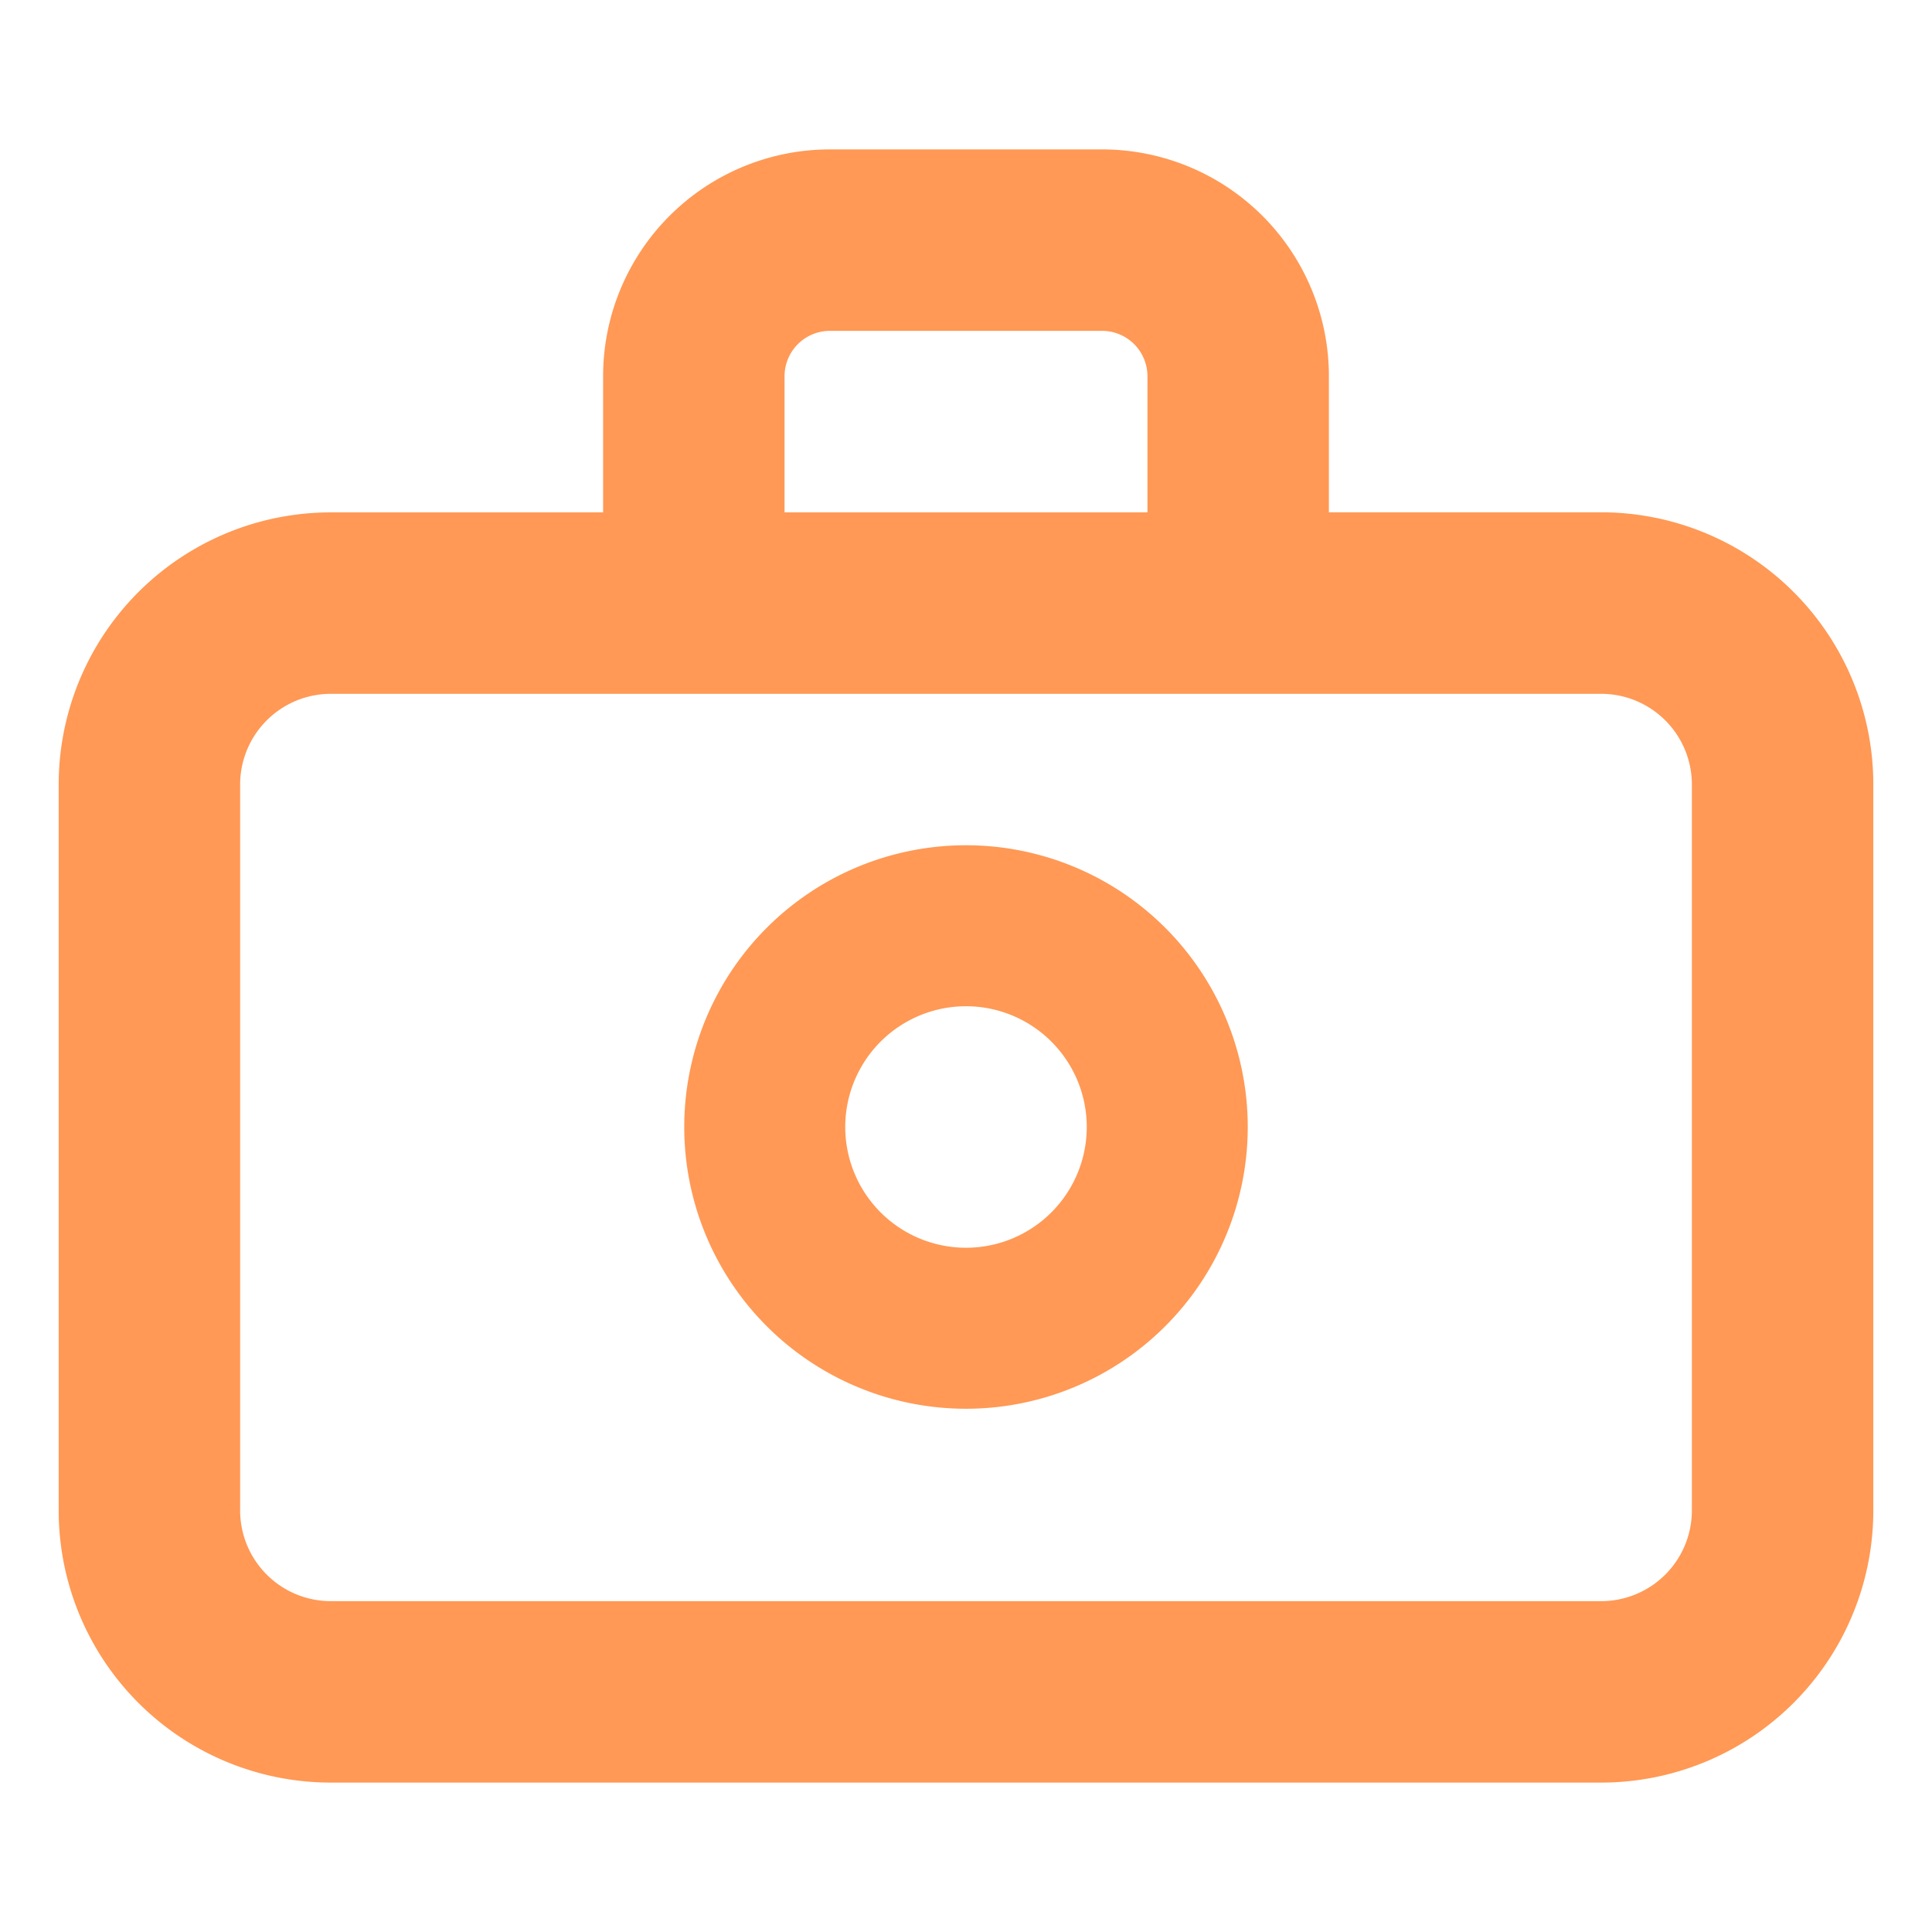 <?xml version="1.0" encoding="UTF-8" standalone="no"?>
<svg
   xmlns:dc="http://purl.org/dc/elements/1.1/"
   xmlns:cc="http://creativecommons.org/ns#"
   xmlns:rdf="http://www.w3.org/1999/02/22-rdf-syntax-ns#"
   xmlns:svg="http://www.w3.org/2000/svg"
   xmlns="http://www.w3.org/2000/svg"
   xmlns:sodipodi="http://sodipodi.sourceforge.net/DTD/sodipodi-0.dtd"
   xmlns:inkscape="http://www.inkscape.org/namespaces/inkscape"
   viewBox="0 0 24 24"
   version="1.1"
   id="svg12"
   sodipodi:docname="favicon.svg"
   inkscape:version="0.92.2 5c3e80d, 2017-08-06"
   inkscape:export-filename="/home/dmpop/Downloads/favicon.png"
   inkscape:export-xdpi="512"
   inkscape:export-ydpi="512">
  <defs
     id="defs16" />
  <sodipodi:namedview
     pagecolor="#ffffff"
     bordercolor="#666666"
     borderopacity="1"
     objecttolerance="10"
     gridtolerance="10"
     guidetolerance="10"
     inkscape:pageopacity="0"
     inkscape:pageshadow="2"
     inkscape:window-width="1920"
     inkscape:window-height="1015"
     id="namedview14"
     showgrid="false"
     inkscape:zoom="9.8333333"
     inkscape:cx="12"
     inkscape:cy="12"
     inkscape:window-x="0"
     inkscape:window-y="0"
     inkscape:window-maximized="1"
     inkscape:current-layer="g8" />
  <g
     data-name="Layer 2"
     id="g10"
     style="fill:#ff9955">
    <g
       data-name="camera"
       id="g8"
       style="fill:#ff9955">
      <rect
         width="24"
         height="24"
         opacity="0"
         id="rect2"
         style="fill:#ff9955" />
      <path
         d="M 19.89,6.364 H 16.508 V 4.674 A 2.818,2.818 0 0 0 13.691,1.856 H 10.309 A 2.818,2.818 0 0 0 7.492,4.674 v 1.691 H 4.11 A 3.381,3.381 0 0 0 0.729,9.746 V 18.763 A 3.381,3.381 0 0 0 4.11,22.144 H 19.89 a 3.381,3.381 0 0 0 3.381,-3.381 V 9.746 A 3.381,3.381 0 0 0 19.89,6.364 Z M 9.746,4.674 A 0.564,0.564 0 0 1 10.309,4.11 h 3.381 a 0.564,0.564 0 0 1 0.564,0.564 v 1.691 H 9.746 Z M 21.017,18.763 A 1.127,1.127 0 0 1 19.89,19.89 H 4.11 A 1.127,1.127 0 0 1 2.983,18.763 V 9.746 A 1.127,1.127 0 0 1 4.11,8.619 H 19.89 a 1.127,1.127 0 0 1 1.127,1.127 z"
         id="path4"
         style="fill:#ff9955;stroke-width:1.127"
         inkscape:connector-curvature="0" />
      <path
         d="M12 10.5a3.5 3.5 0 1 0 3.5 3.5 3.5 3.5 0 0 0-3.5-3.5zm0 5a1.5 1.5 0 1 1 1.5-1.5 1.5 1.5 0 0 1-1.5 1.5z"
         id="path6"
         style="fill:#ff9955" />
    </g>
  </g>
</svg>
